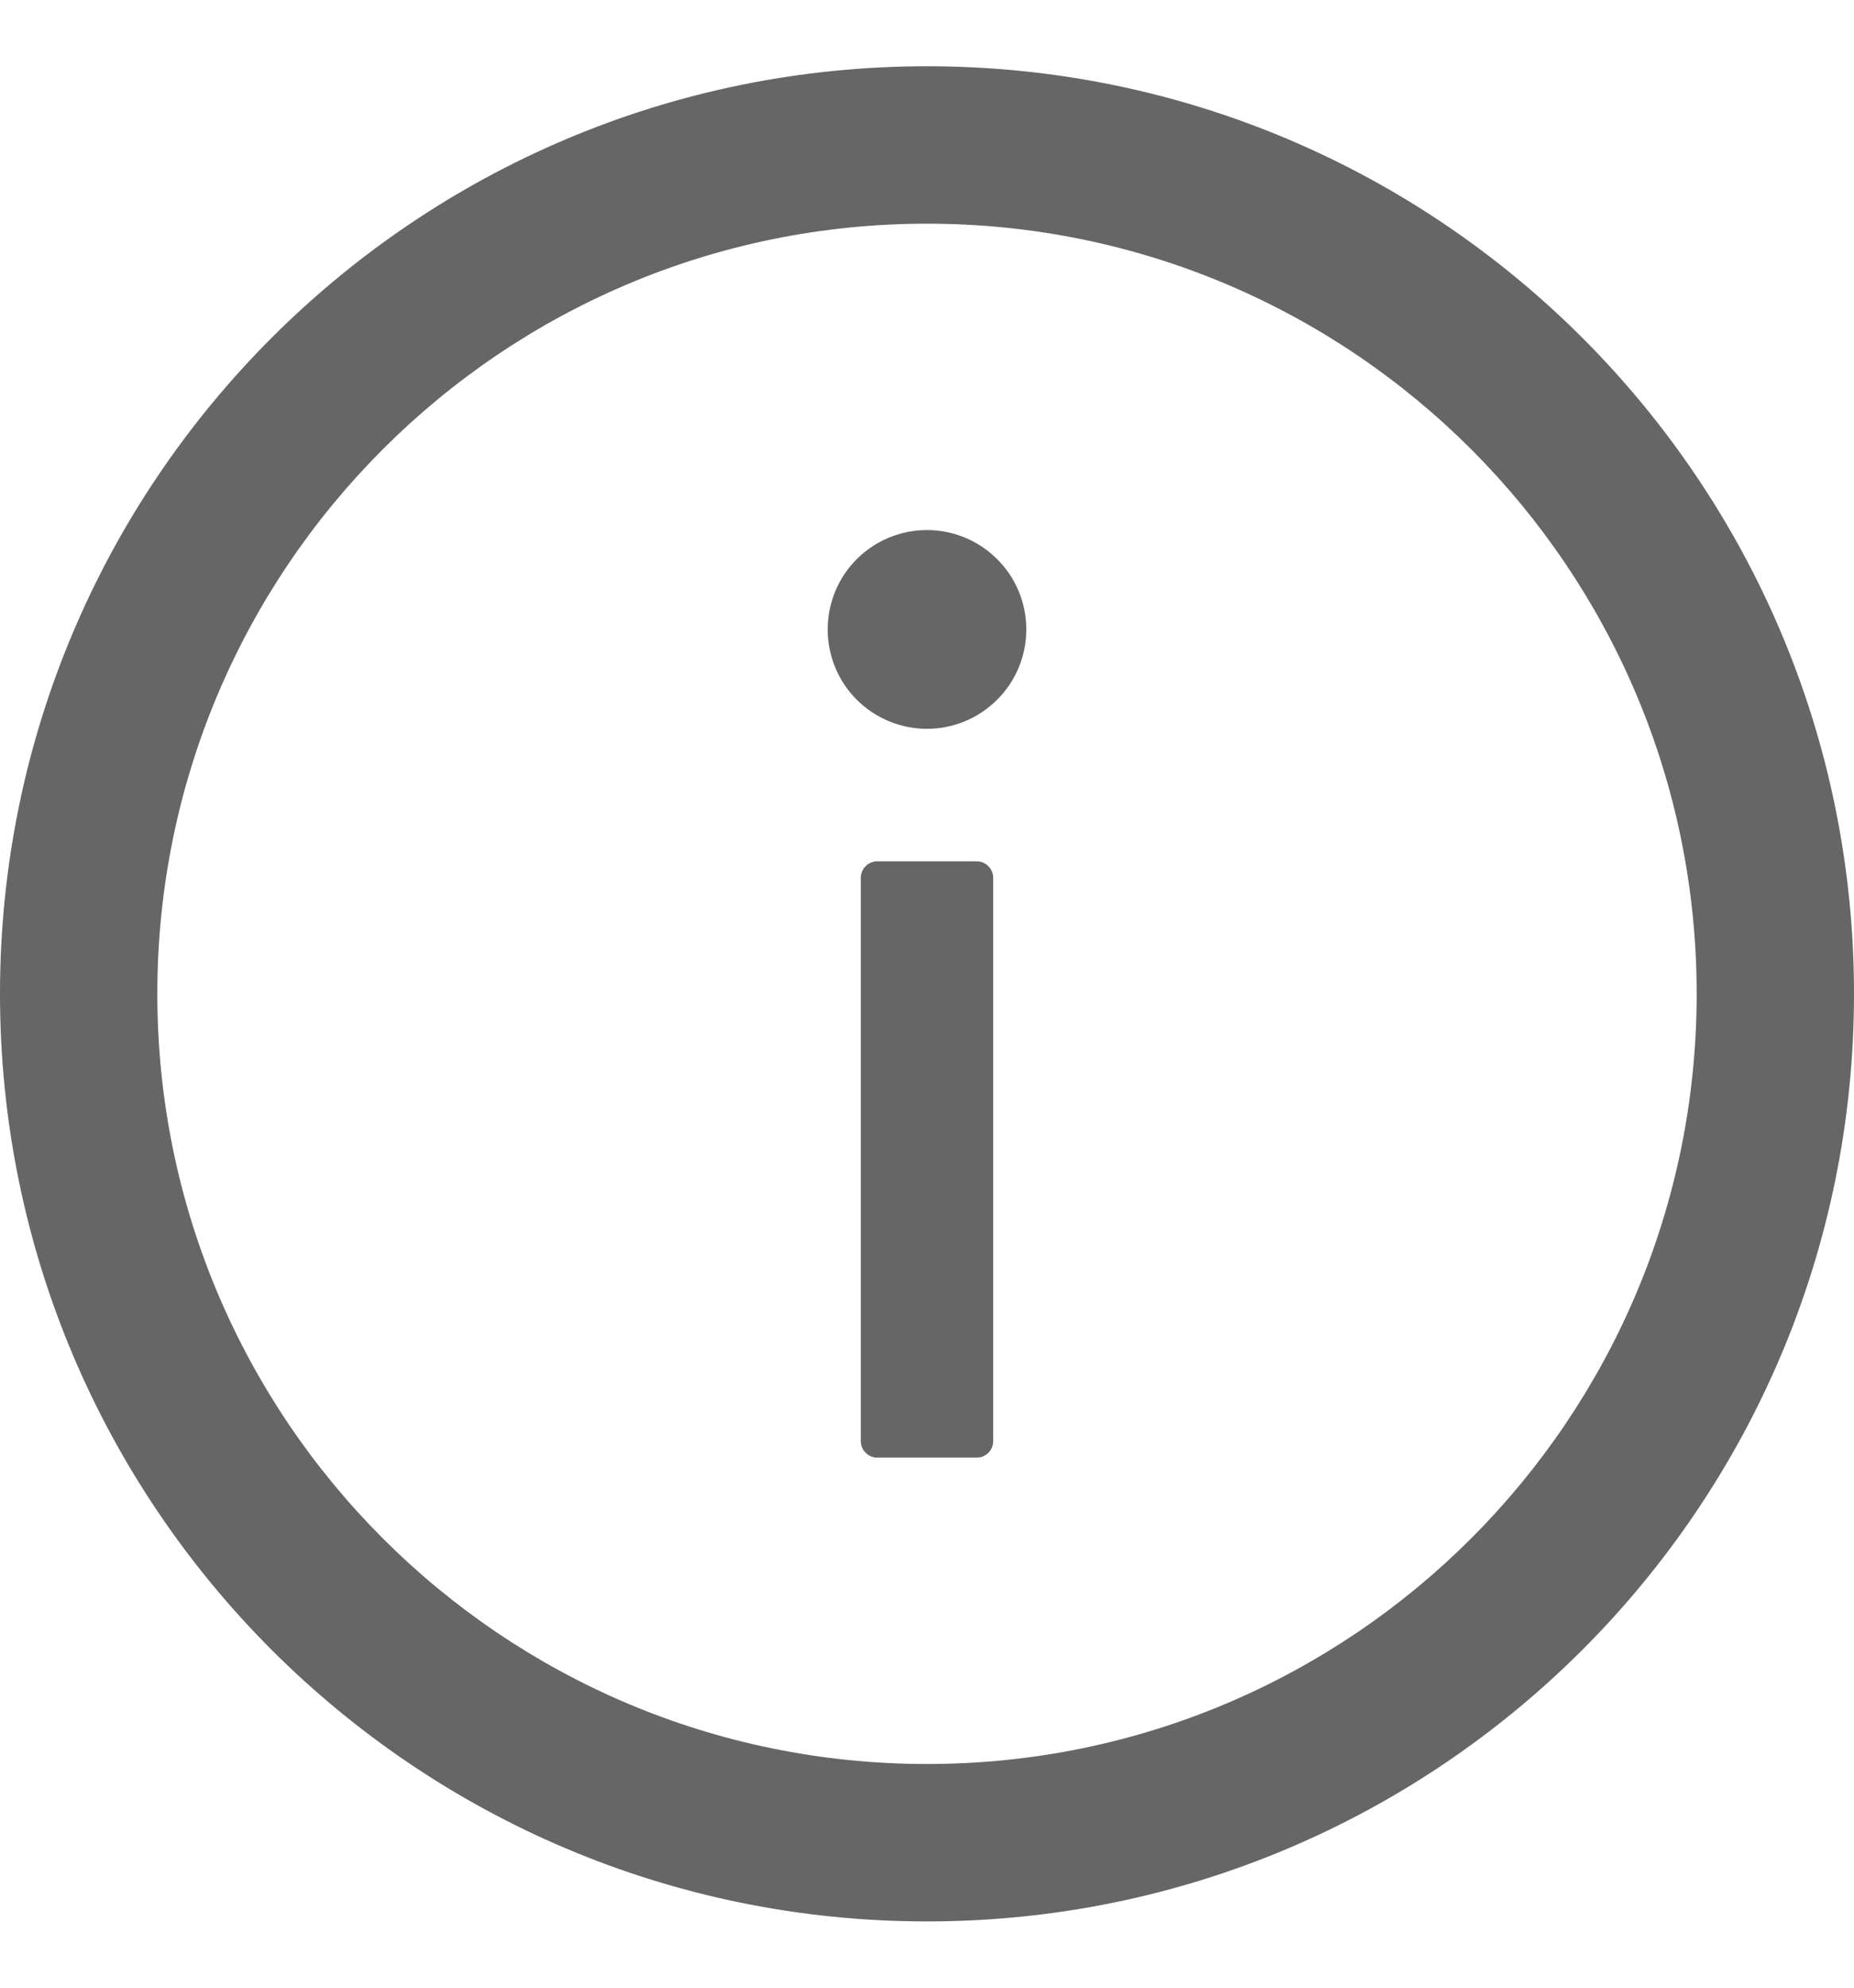 <svg width="14" height="15" viewBox="0 0 14 15" fill="none" xmlns="http://www.w3.org/2000/svg">
<path d="M7 0.5C3.134 0.5 0 3.634 0 7.5C0 11.366 3.134 14.5 7 14.5C10.866 14.5 14 11.366 14 7.5C14 3.634 10.866 0.5 7 0.5ZM7 13.312C3.791 13.312 1.188 10.709 1.188 7.5C1.188 4.291 3.791 1.688 7 1.688C10.209 1.688 12.812 4.291 12.812 7.5C12.812 10.709 10.209 13.312 7 13.312Z" fill="#666666"/>
<path d="M6.25 4.75C6.25 4.949 6.329 5.14 6.469 5.28C6.61 5.421 6.801 5.5 7 5.5C7.199 5.5 7.389 5.421 7.53 5.28C7.671 5.14 7.75 4.949 7.75 4.75C7.75 4.551 7.671 4.36 7.53 4.22C7.389 4.079 7.199 4 7 4C6.801 4 6.61 4.079 6.469 4.22C6.329 4.36 6.25 4.551 6.25 4.75ZM7.375 6.5H6.625C6.556 6.5 6.5 6.556 6.5 6.625V10.875C6.5 10.944 6.556 11 6.625 11H7.375C7.444 11 7.5 10.944 7.5 10.875V6.625C7.5 6.556 7.444 6.5 7.375 6.5Z" fill="#666666"/>
</svg>
